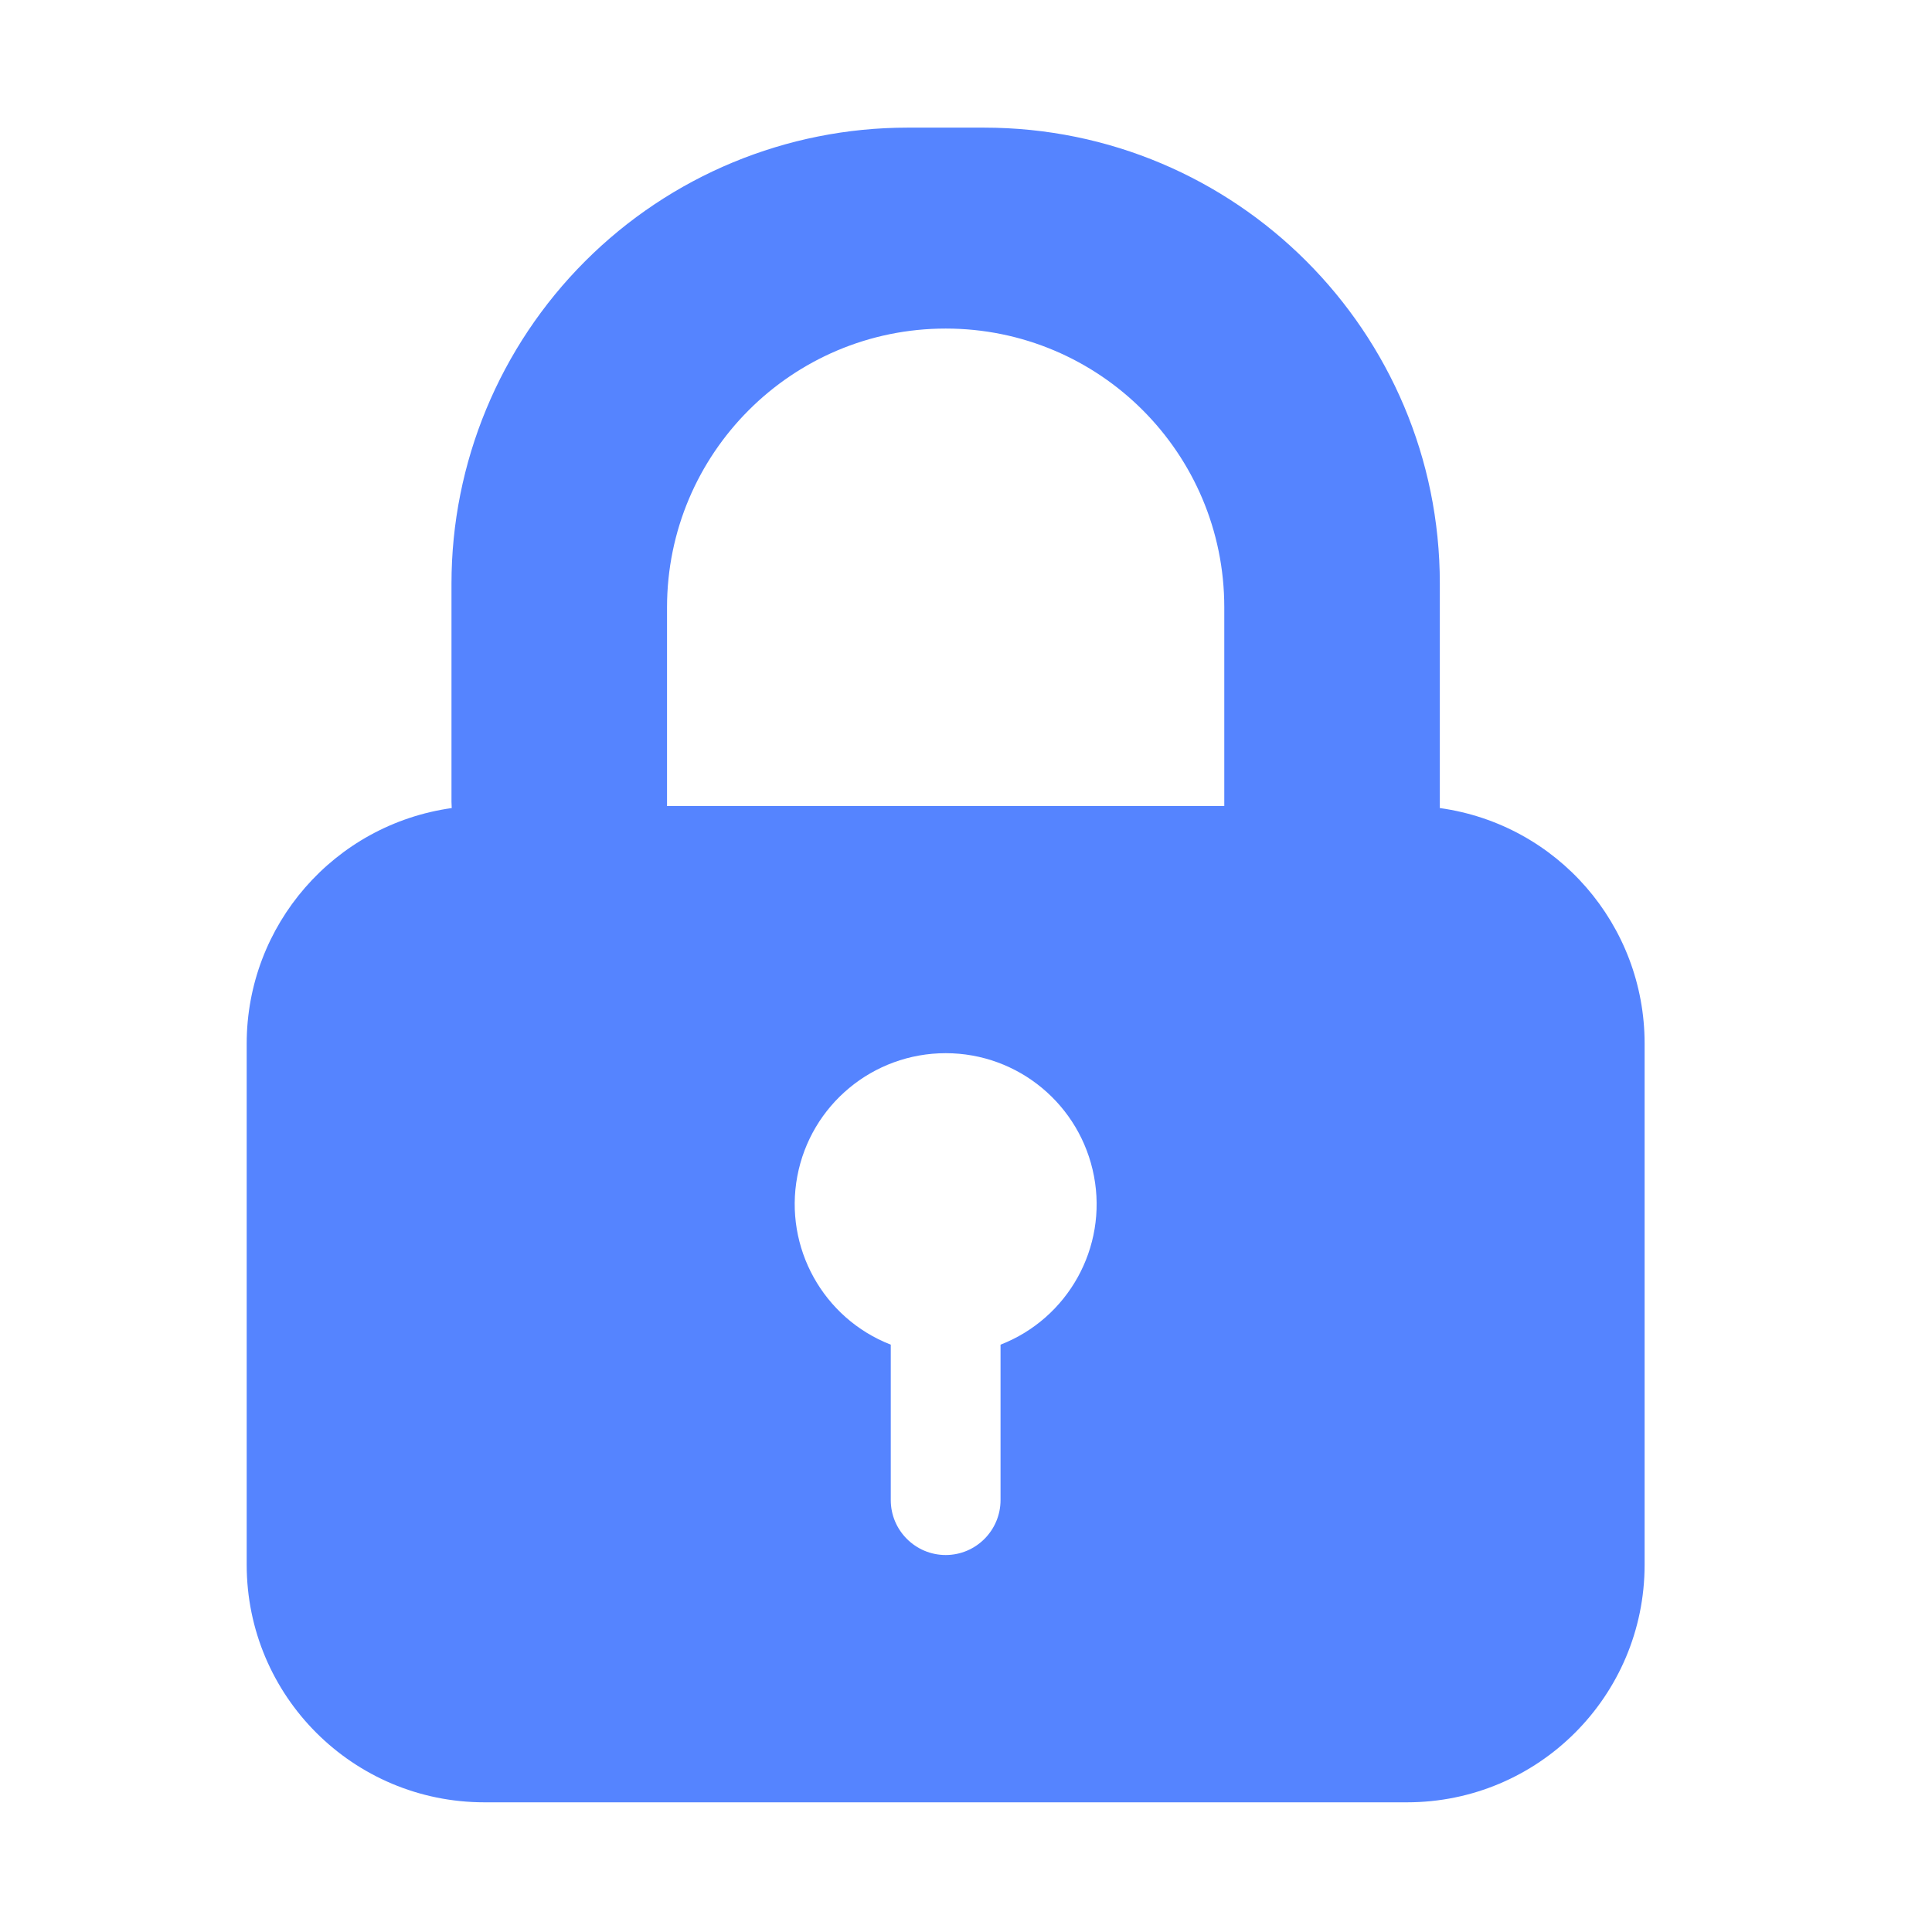 <?xml version="1.0" encoding="UTF-8"?>
<svg width="16px" height="16px" viewBox="0 0 16 16" version="1.1" xmlns="http://www.w3.org/2000/svg" xmlns:xlink="http://www.w3.org/1999/xlink">
    <title>mdpi/编组 6</title>
    <g id="页面-1" stroke="none" stroke-width="1" fill="none" fill-rule="evenodd">
        <g id="文字" transform="translate(-44, -579)">
            <g id="编组-38" transform="translate(24, 572)">
                <g id="编组-6" transform="translate(20, 7)">
                    <g id="编组-36">
                        <rect id="矩形" x="0" y="0" width="16" height="16"></rect>
                    </g>
                    <g id="锁定" transform="translate(2, 1)" fill="#5584FF" fill-rule="nonzero">
                        <path d="M8.139,5.673 L8.139,4.029 C8.139,2.754 7.107,1.721 5.832,1.721 C4.557,1.721 3.524,2.756 3.524,4.031 L3.524,5.675 L8.139,5.675 L8.139,5.673 Z M1.741,5.692 L1.739,5.64 L1.739,3.833 C1.739,2.833 2.137,1.872 2.846,1.163 C3.554,0.455 4.513,0.057 5.516,0.057 L6.149,0.057 C8.235,0.057 9.924,1.748 9.924,3.832 L9.924,5.692 C10.897,5.827 11.62,6.659 11.62,7.642 L11.62,11.958 C11.62,13.046 10.739,13.926 9.652,13.926 L2.012,13.926 C0.924,13.926 0.043,13.046 0.043,11.958 L0.043,7.643 C0.043,6.661 0.767,5.829 1.741,5.692 Z M5.377,10.136 L5.377,11.423 C5.377,11.674 5.581,11.878 5.832,11.878 C6.082,11.878 6.286,11.674 6.286,11.423 L6.286,10.136 C6.846,9.918 7.172,9.331 7.06,8.741 C6.948,8.15 6.433,7.722 5.832,7.722 C5.23,7.722 4.714,8.15 4.603,8.741 C4.492,9.331 4.817,9.918 5.377,10.136 L5.377,10.136 Z" id="形状"></path>
                    </g>
                </g>
            </g>
        </g>
    </g>
</svg>